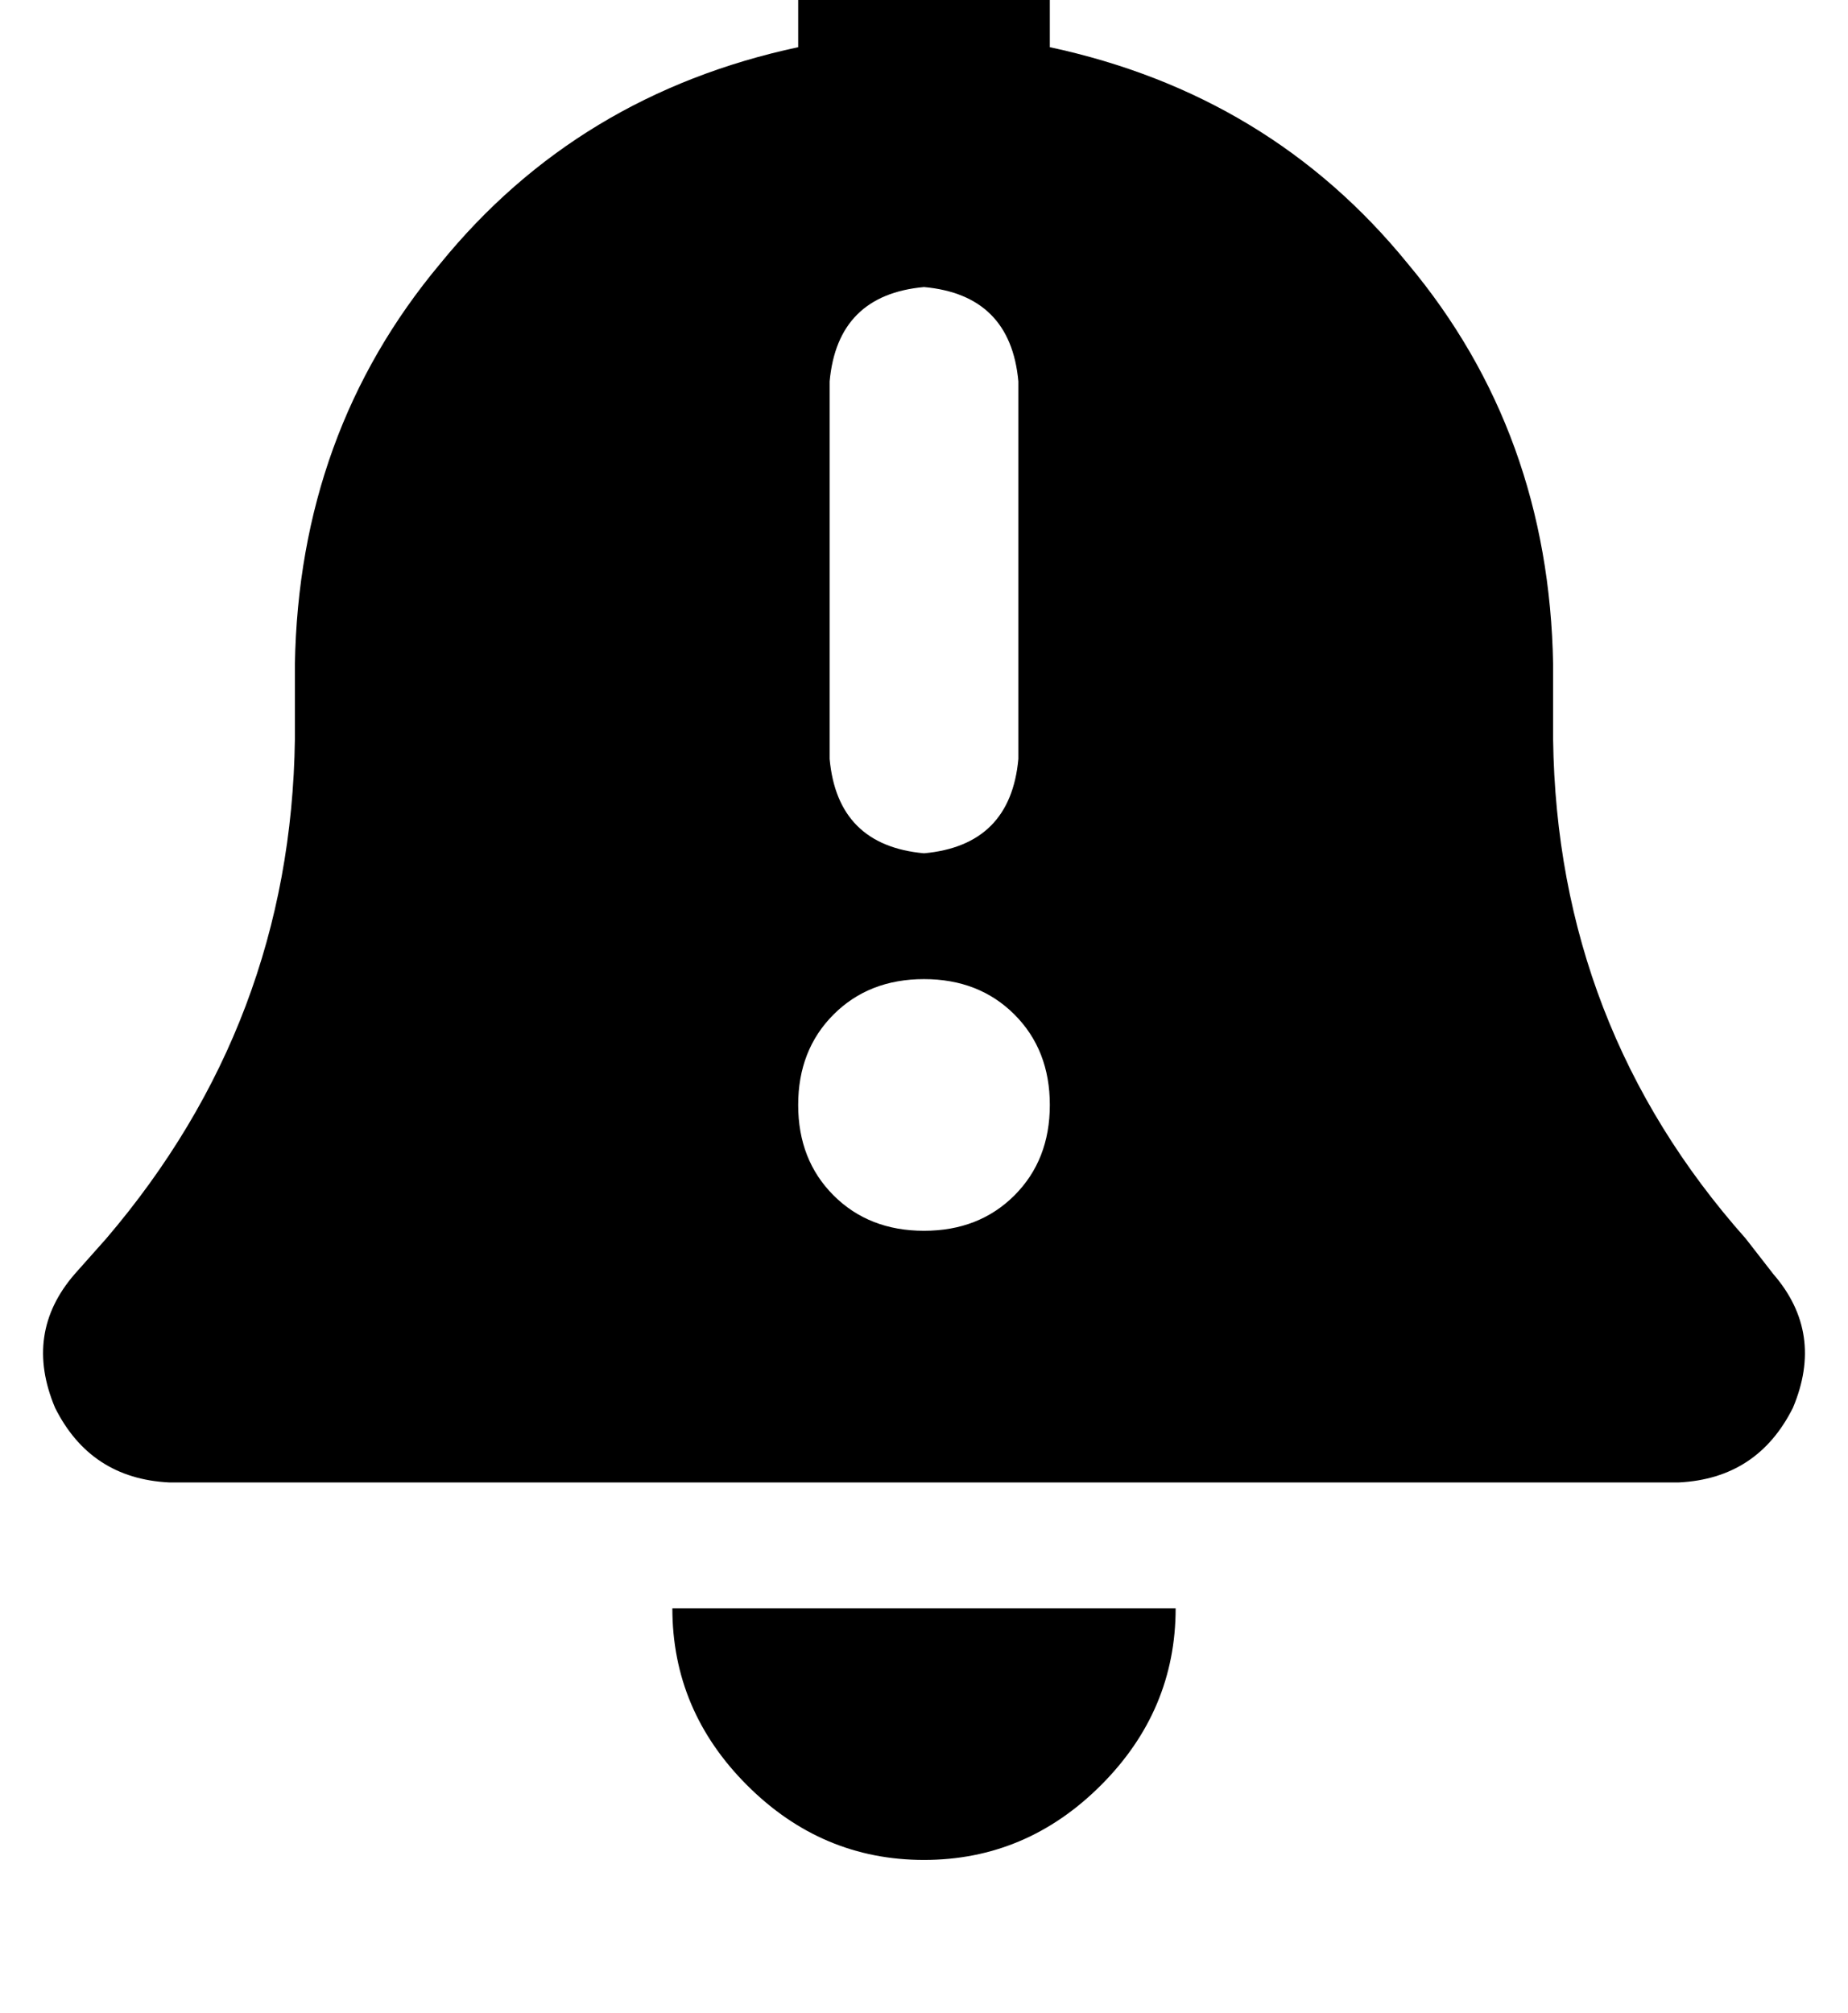 <?xml version="1.0" standalone="no"?>
<!DOCTYPE svg PUBLIC "-//W3C//DTD SVG 1.1//EN" "http://www.w3.org/Graphics/SVG/1.1/DTD/svg11.dtd" >
<svg xmlns="http://www.w3.org/2000/svg" xmlns:xlink="http://www.w3.org/1999/xlink" version="1.1" viewBox="-11 0 470 512">
   <path fill="currentColor"
d="M224 -39q-14 0 -23 9v0v0q-9 9 -9 23v19v0q-56 12 -91 55q-36 43 -37 102v19v0q-1 72 -48 127l-8 9v0q-13 15 -5 34q9 18 29 19h384v0q20 -1 29 -19q8 -19 -5 -34l-7 -9v0q-48 -54 -49 -127v-19v0q-1 -59 -37 -102q-35 -43 -91 -55v-19v0q0 -14 -9 -23t-23 -9v0zM269 454
q19 -19 19 -45h-64h-64q0 26 19 45t45 19t45 -19v0zM192 281q0 -14 9 -23v0v0q9 -9 23 -9t23 9t9 23t-9 23t-23 9t-23 -9t-9 -23v0zM248 97v96v-96v96q-2 22 -24 24q-22 -2 -24 -24v-96v0q2 -22 24 -24q22 2 24 24v0z" />
</svg>
